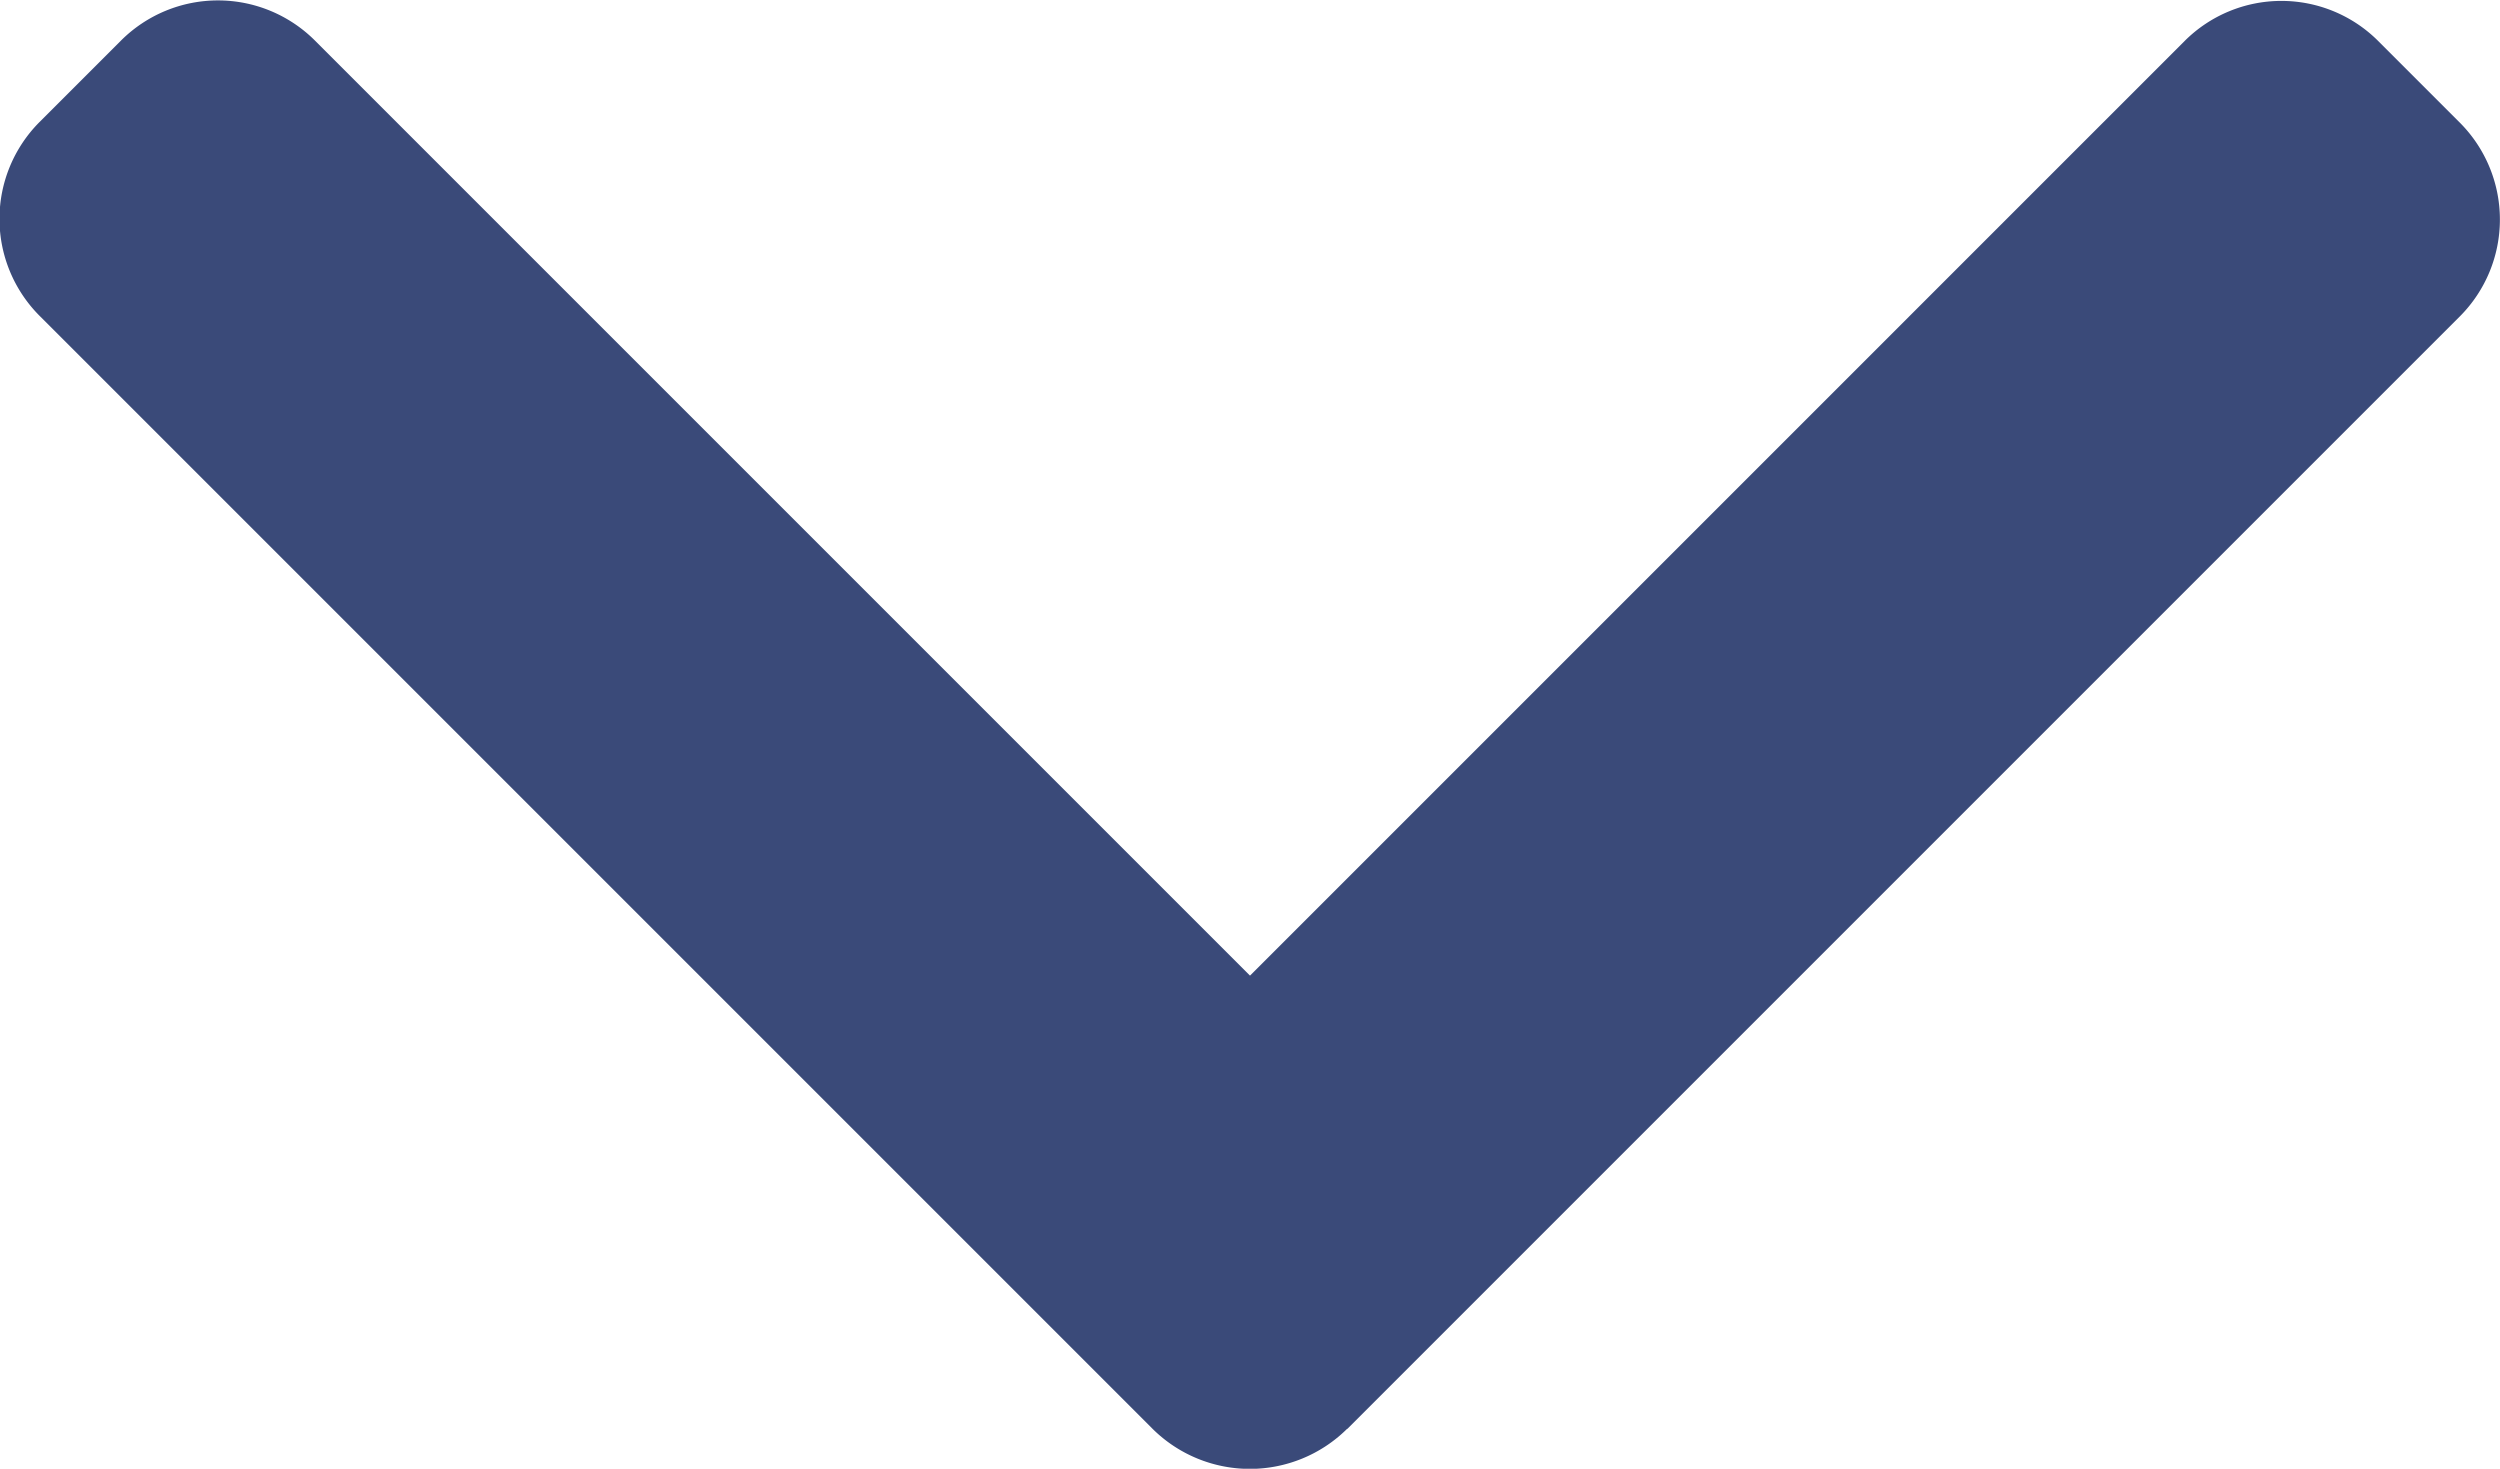 <svg xmlns="http://www.w3.org/2000/svg" width="8" height="4.7" viewBox="0 0 8 4.7">
  <g id="right-arrow" transform="translate(8 -101.478) rotate(90)">
    <g id="Group_8" data-name="Group 8" transform="translate(101.478)">
      <path id="Path_57" data-name="Path 57" d="M106.05,3.688,102.49.128a.439.439,0,0,0-.619,0l-.262.262a.438.438,0,0,0,0,.619L104.6,4l-2.993,2.993a.439.439,0,0,0,0,.619l.262.262a.439.439,0,0,0,.619,0l3.563-3.563a.442.442,0,0,0,0-.621Z" transform="translate(-101.478)" fill="#3a4a79"/>
    </g>
  </g>
</svg>
